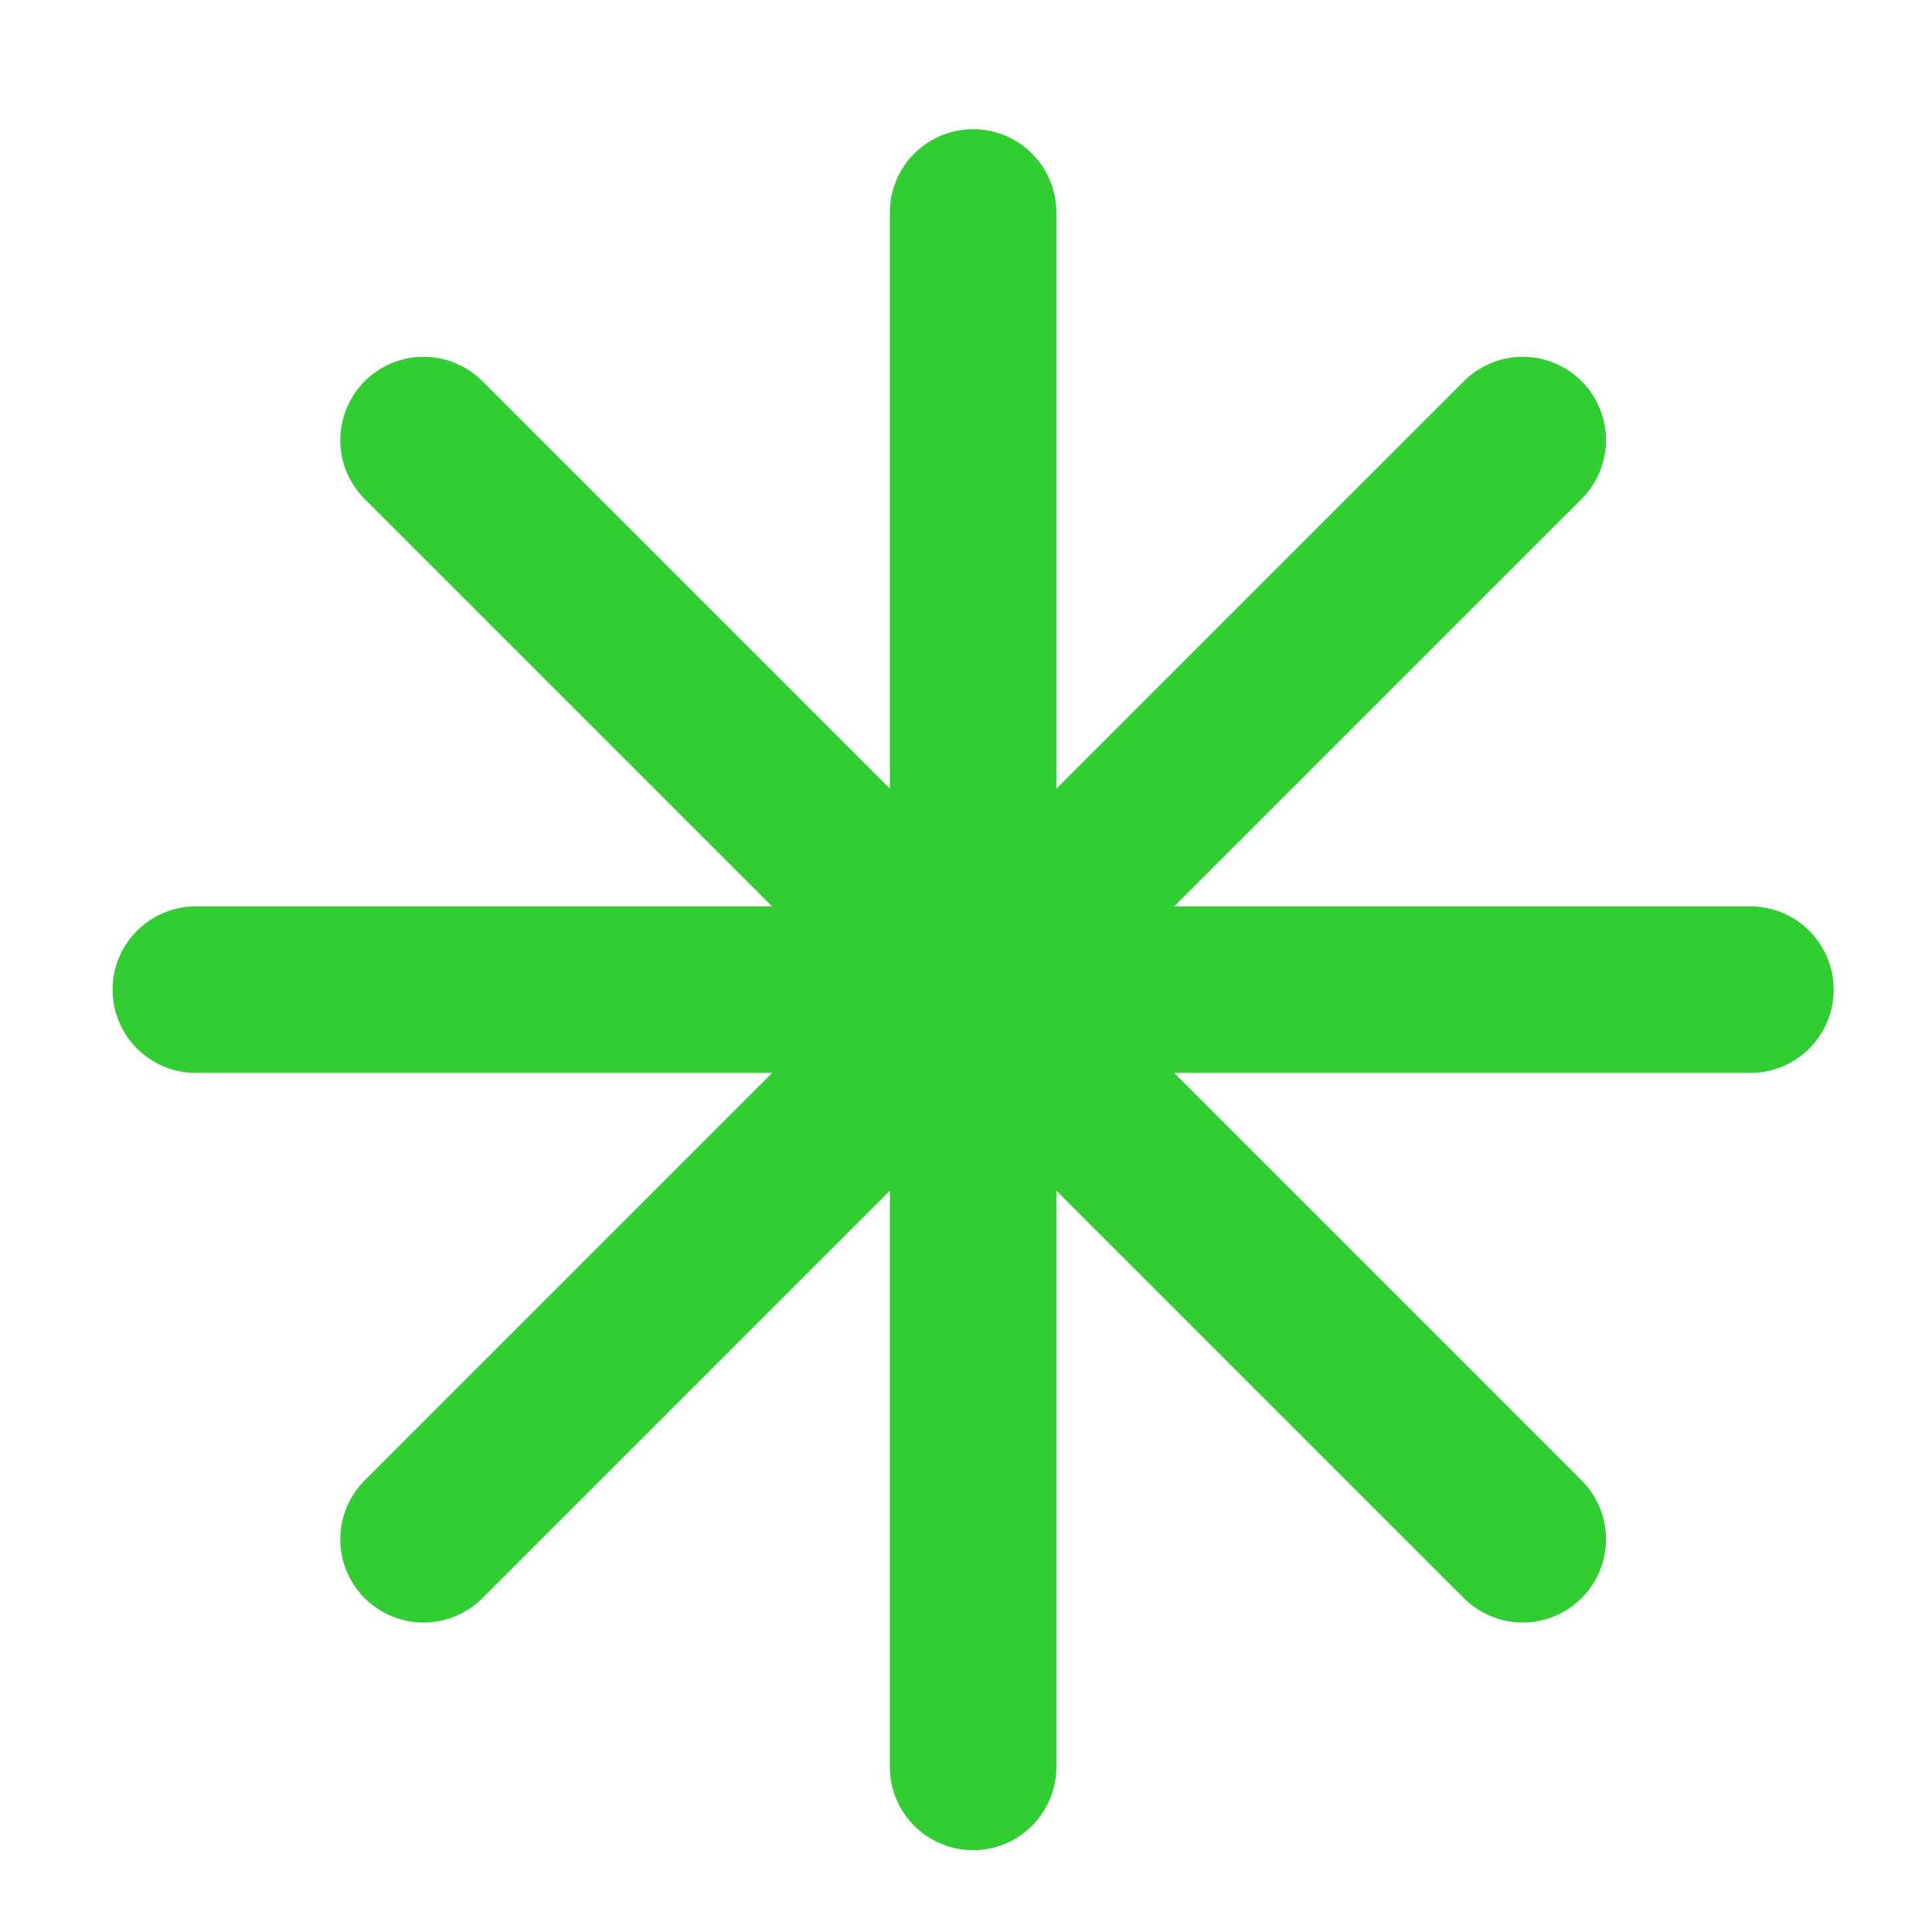 <svg width="29" height="29" viewBox="0 0 29 29" fill="none" xmlns="http://www.w3.org/2000/svg">
<path d="M14.607 3.189V26.522M22.857 6.606L6.358 23.105M26.274 14.855H2.94M22.857 23.105L6.358 6.606" stroke="#32CD32" stroke-width="2.5" stroke-linecap="round" stroke-linejoin="round"/>
</svg>
